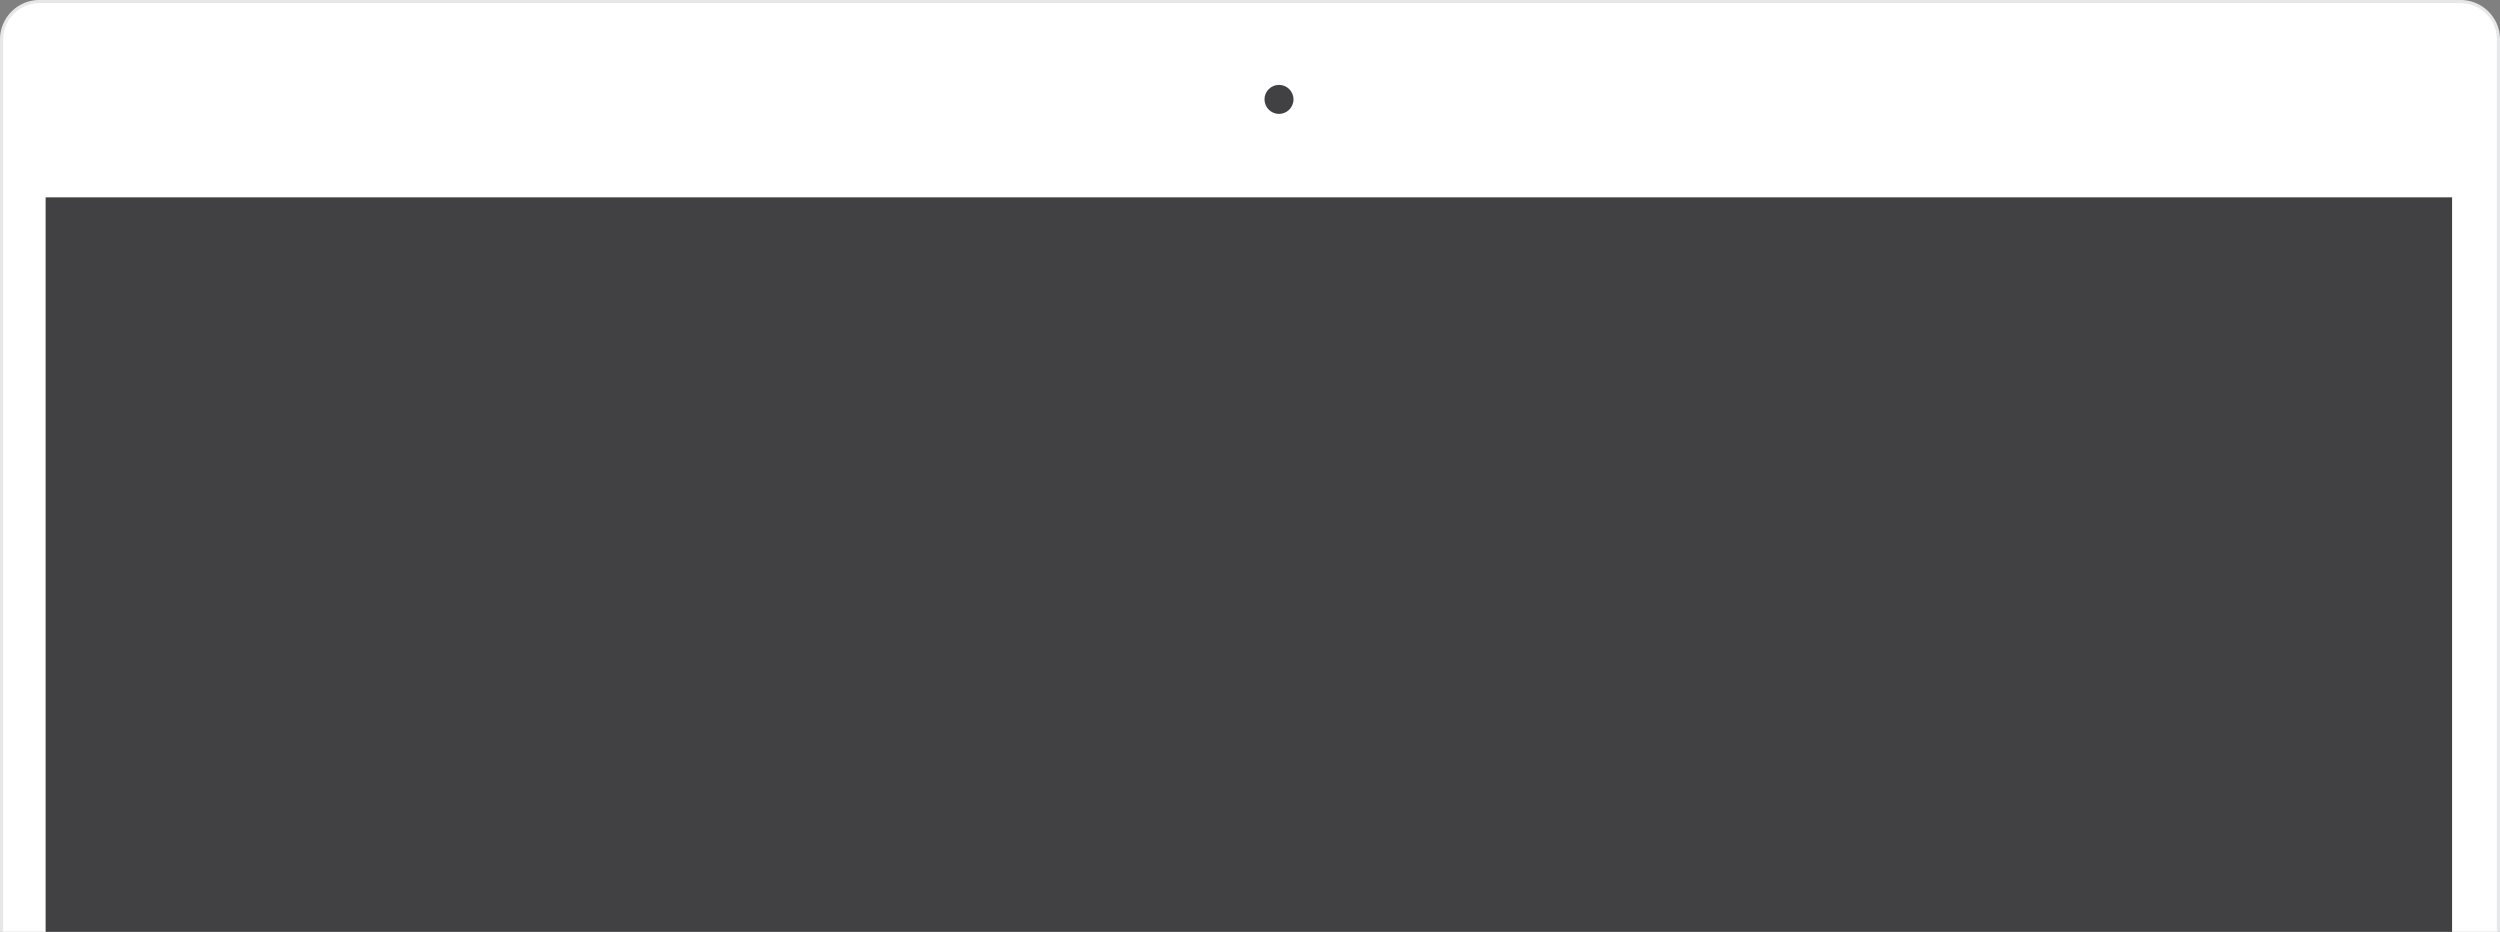 <svg id="Layer_1" data-name="Layer 1" xmlns="http://www.w3.org/2000/svg" viewBox="0 0 792.91 295.56"><rect x="0" y="0" width="792.91" height="295.56" fill="#808080" stroke="none"/><defs><style>.cls-1{fill:#fff;stroke:#e6e7e8;stroke-miterlimit:10;}.cls-2{fill:#414042;}</style></defs><title>ipad</title><path class="cls-1" d="M4.47,300" transform="translate(-3.97 -4.44)"/><path class="cls-1" d="M4.47,300V16.94a12,12,0,0,1,12-12H784.38a12,12,0,0,1,12,12V300" transform="translate(-3.97 -4.44)"/><rect class="cls-2" x="14.47" y="62.59" width="763.24" height="232.97"/><circle class="cls-2" cx="405.65" cy="31.52" r="4.6"/></svg>